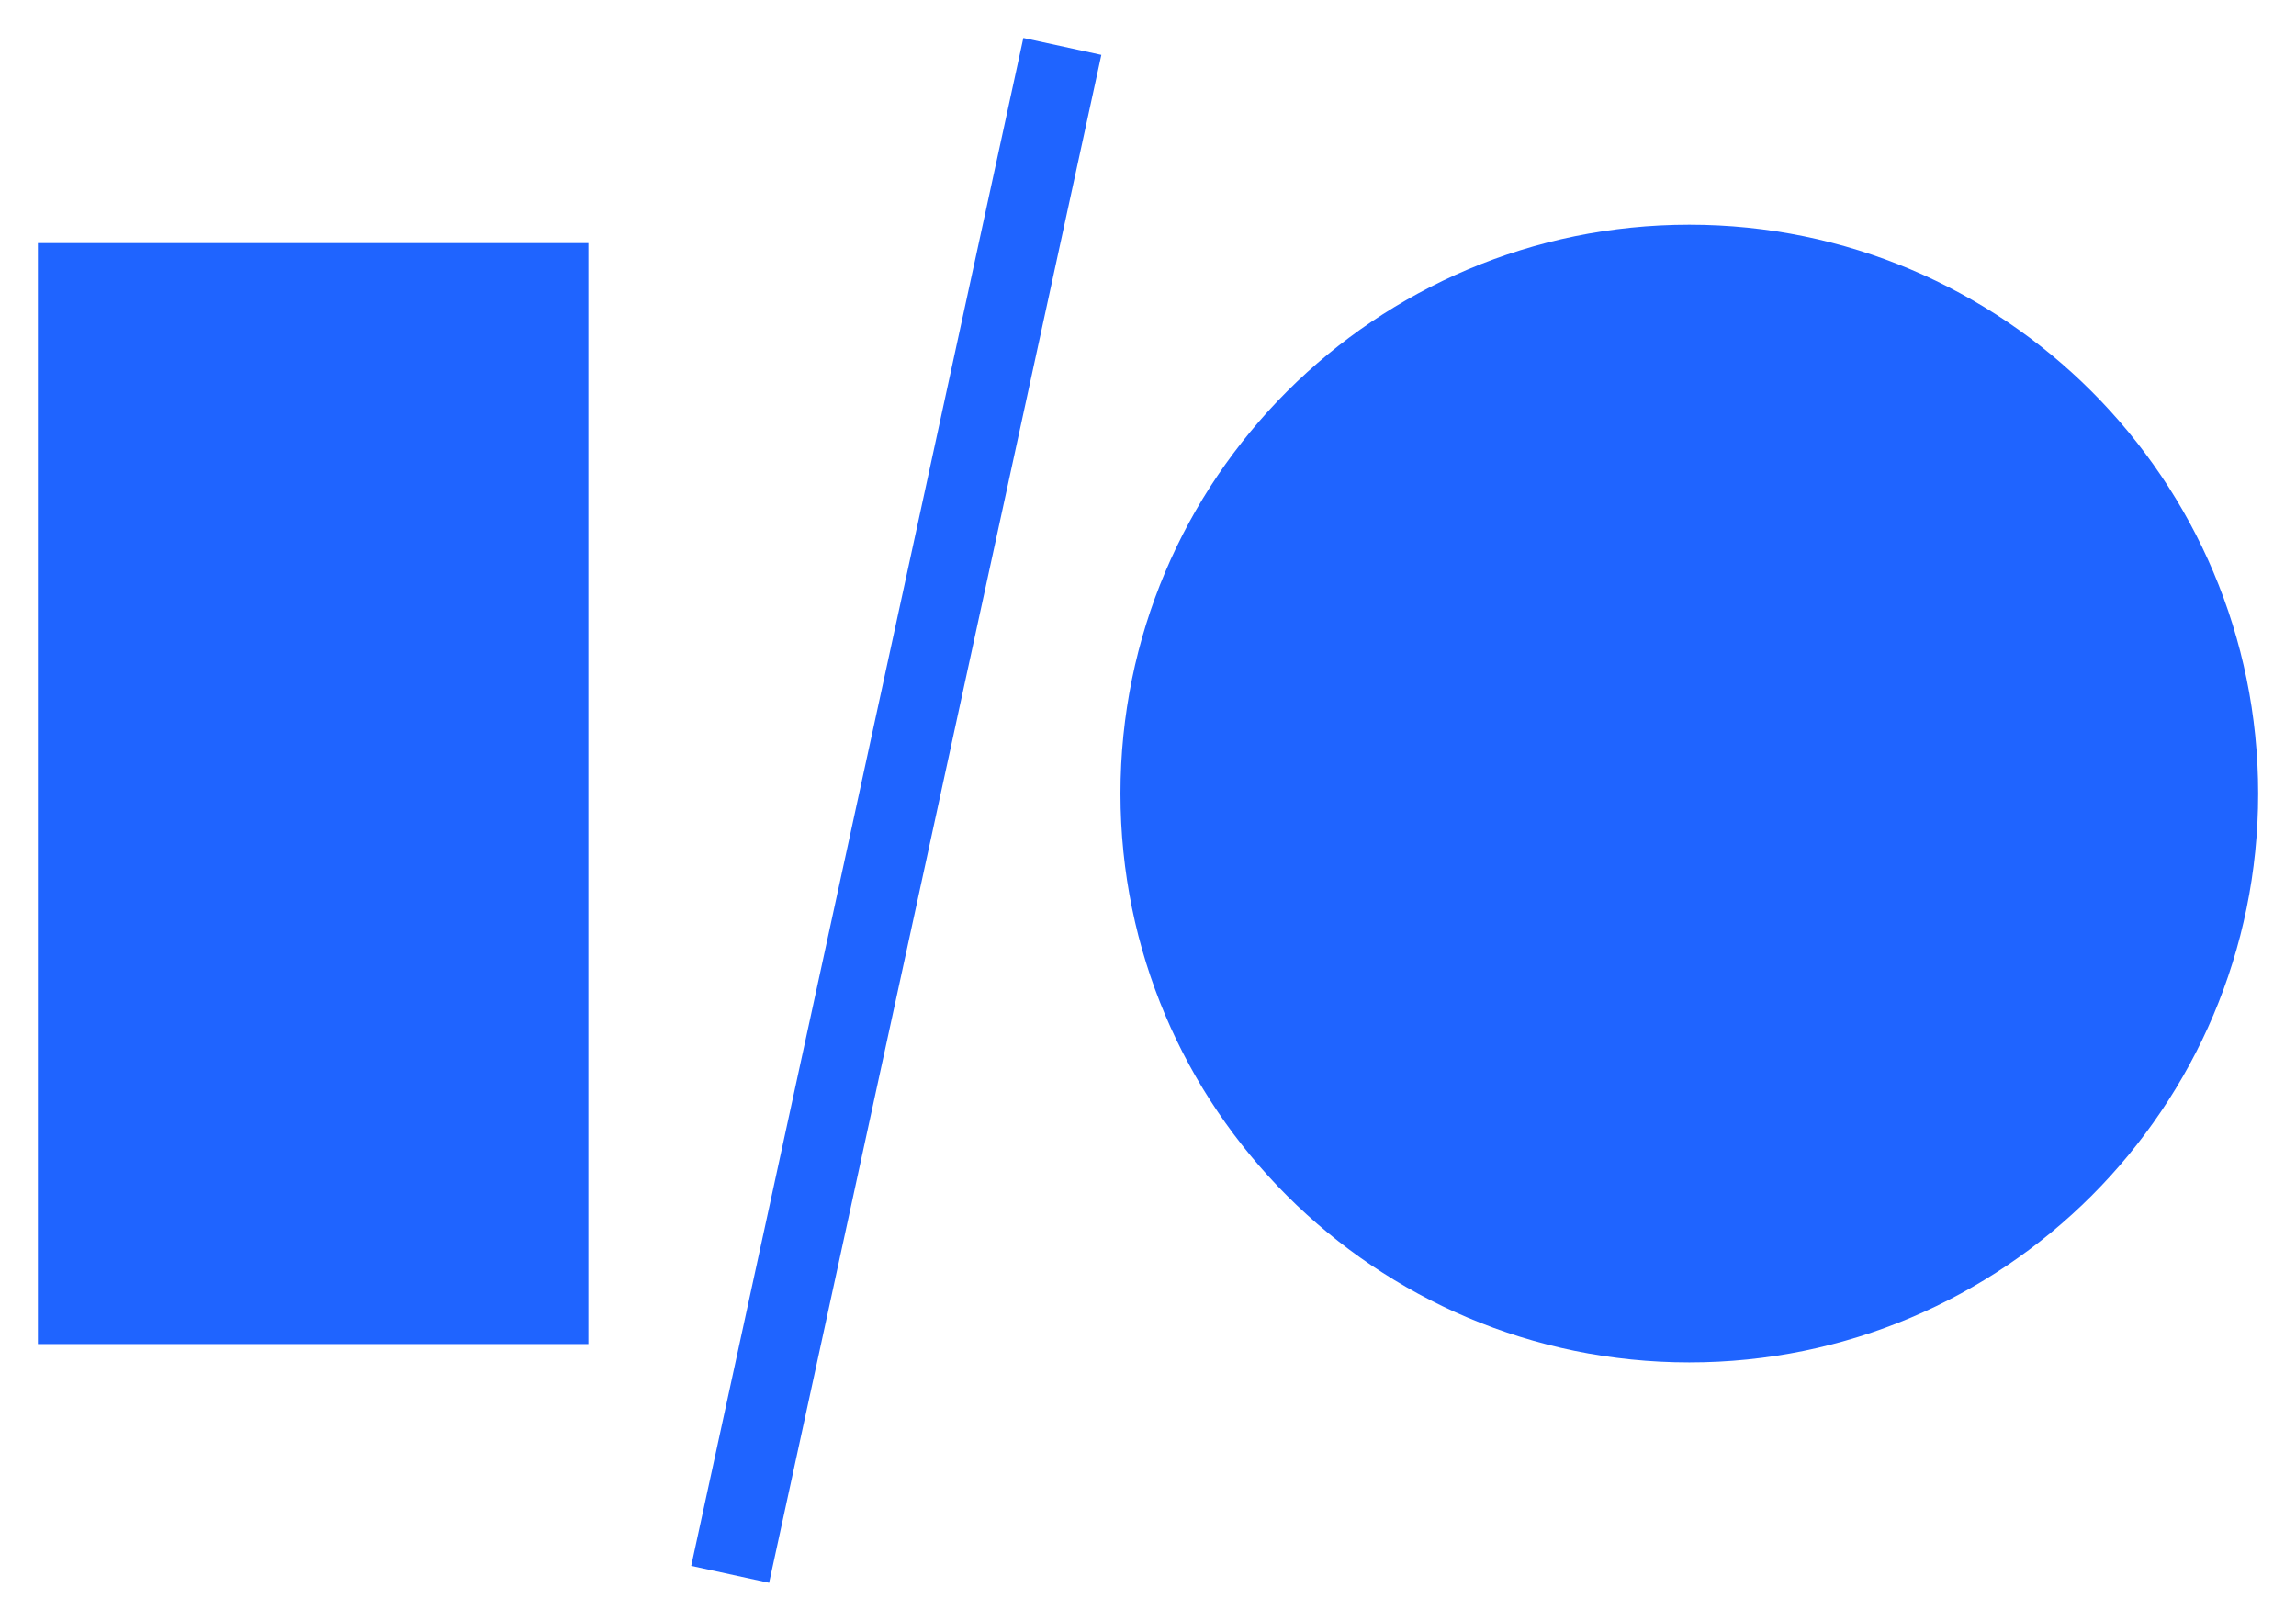 <?xml version="1.0" encoding="UTF-8" standalone="no"?>
<!DOCTYPE svg PUBLIC "-//W3C//DTD SVG 1.1//EN" "http://www.w3.org/Graphics/SVG/1.1/DTD/svg11.dtd">
<!-- Generated by Microsoft Visio, SVG Export _B-io-new.svg Page-1 -->
<svg xmlns="http://www.w3.org/2000/svg" xmlns:xlink="http://www.w3.org/1999/xlink" xmlns:ev="http://www.w3.org/2001/xml-events"
		xmlns:v="http://schemas.microsoft.com/visio/2003/SVGExtensions/" width="2.71in" height="1.913in"
		viewBox="0 0 195.154 137.75" xml:space="preserve" color-interpolation-filters="sRGB" class="st2">
	<v:documentProperties v:langID="1033" v:viewMarkup="false"/>

	<style type="text/css">
	<![CDATA[
		.st1 {fill:#1f64ff;stroke:none;stroke-linecap:butt;stroke-width:3.221}
		.st2 {fill:none;fill-rule:evenodd;font-size:12px;overflow:visible;stroke-linecap:square;stroke-miterlimit:3}
	]]>
	</style>

	<g v:mID="0" v:index="1" v:groupContext="foregroundPage">
		<title>Page-1</title>
		<v:pageProperties v:drawingScale="1" v:pageScale="1" v:drawingUnits="19" v:shadowOffsetX="9" v:shadowOffsetY="-9"/>
		<g id="shape1-1" v:mID="1" v:groupContext="shape" transform="translate(3.221,-23.514)">
			<title>Sheet.1</title>
			<path d="M0 137.75 L46.79 137.75 L46.79 44.17 L0 44.17 L0 137.75 Z" class="st1"/>
		</g>
		<g id="shape2-3" v:mID="2" v:groupContext="shape" transform="translate(95.237,-21.955)">
			<title>Sheet.2</title>
			<path d="M48.35 41.05 C21.65 41.05 0 62.7 0 89.4 C0 116.1 21.65 137.75 48.35 137.75 C75.05 137.75 96.7 116.1 96.7 89.4
						 C96.7 62.7 75.05 41.05 48.35 41.05 Z" class="st1"/>
		</g>
		<g id="shape3-5" v:mID="3" v:groupContext="shape" transform="translate(58.752,-3.221)">
			<title>Sheet.3</title>
			<path d="M6.62 137.75 L0 136.31 L28.23 6.44 L34.86 7.88 L6.62 137.75 Z" class="st1"/>
		</g>
	</g>
</svg>
